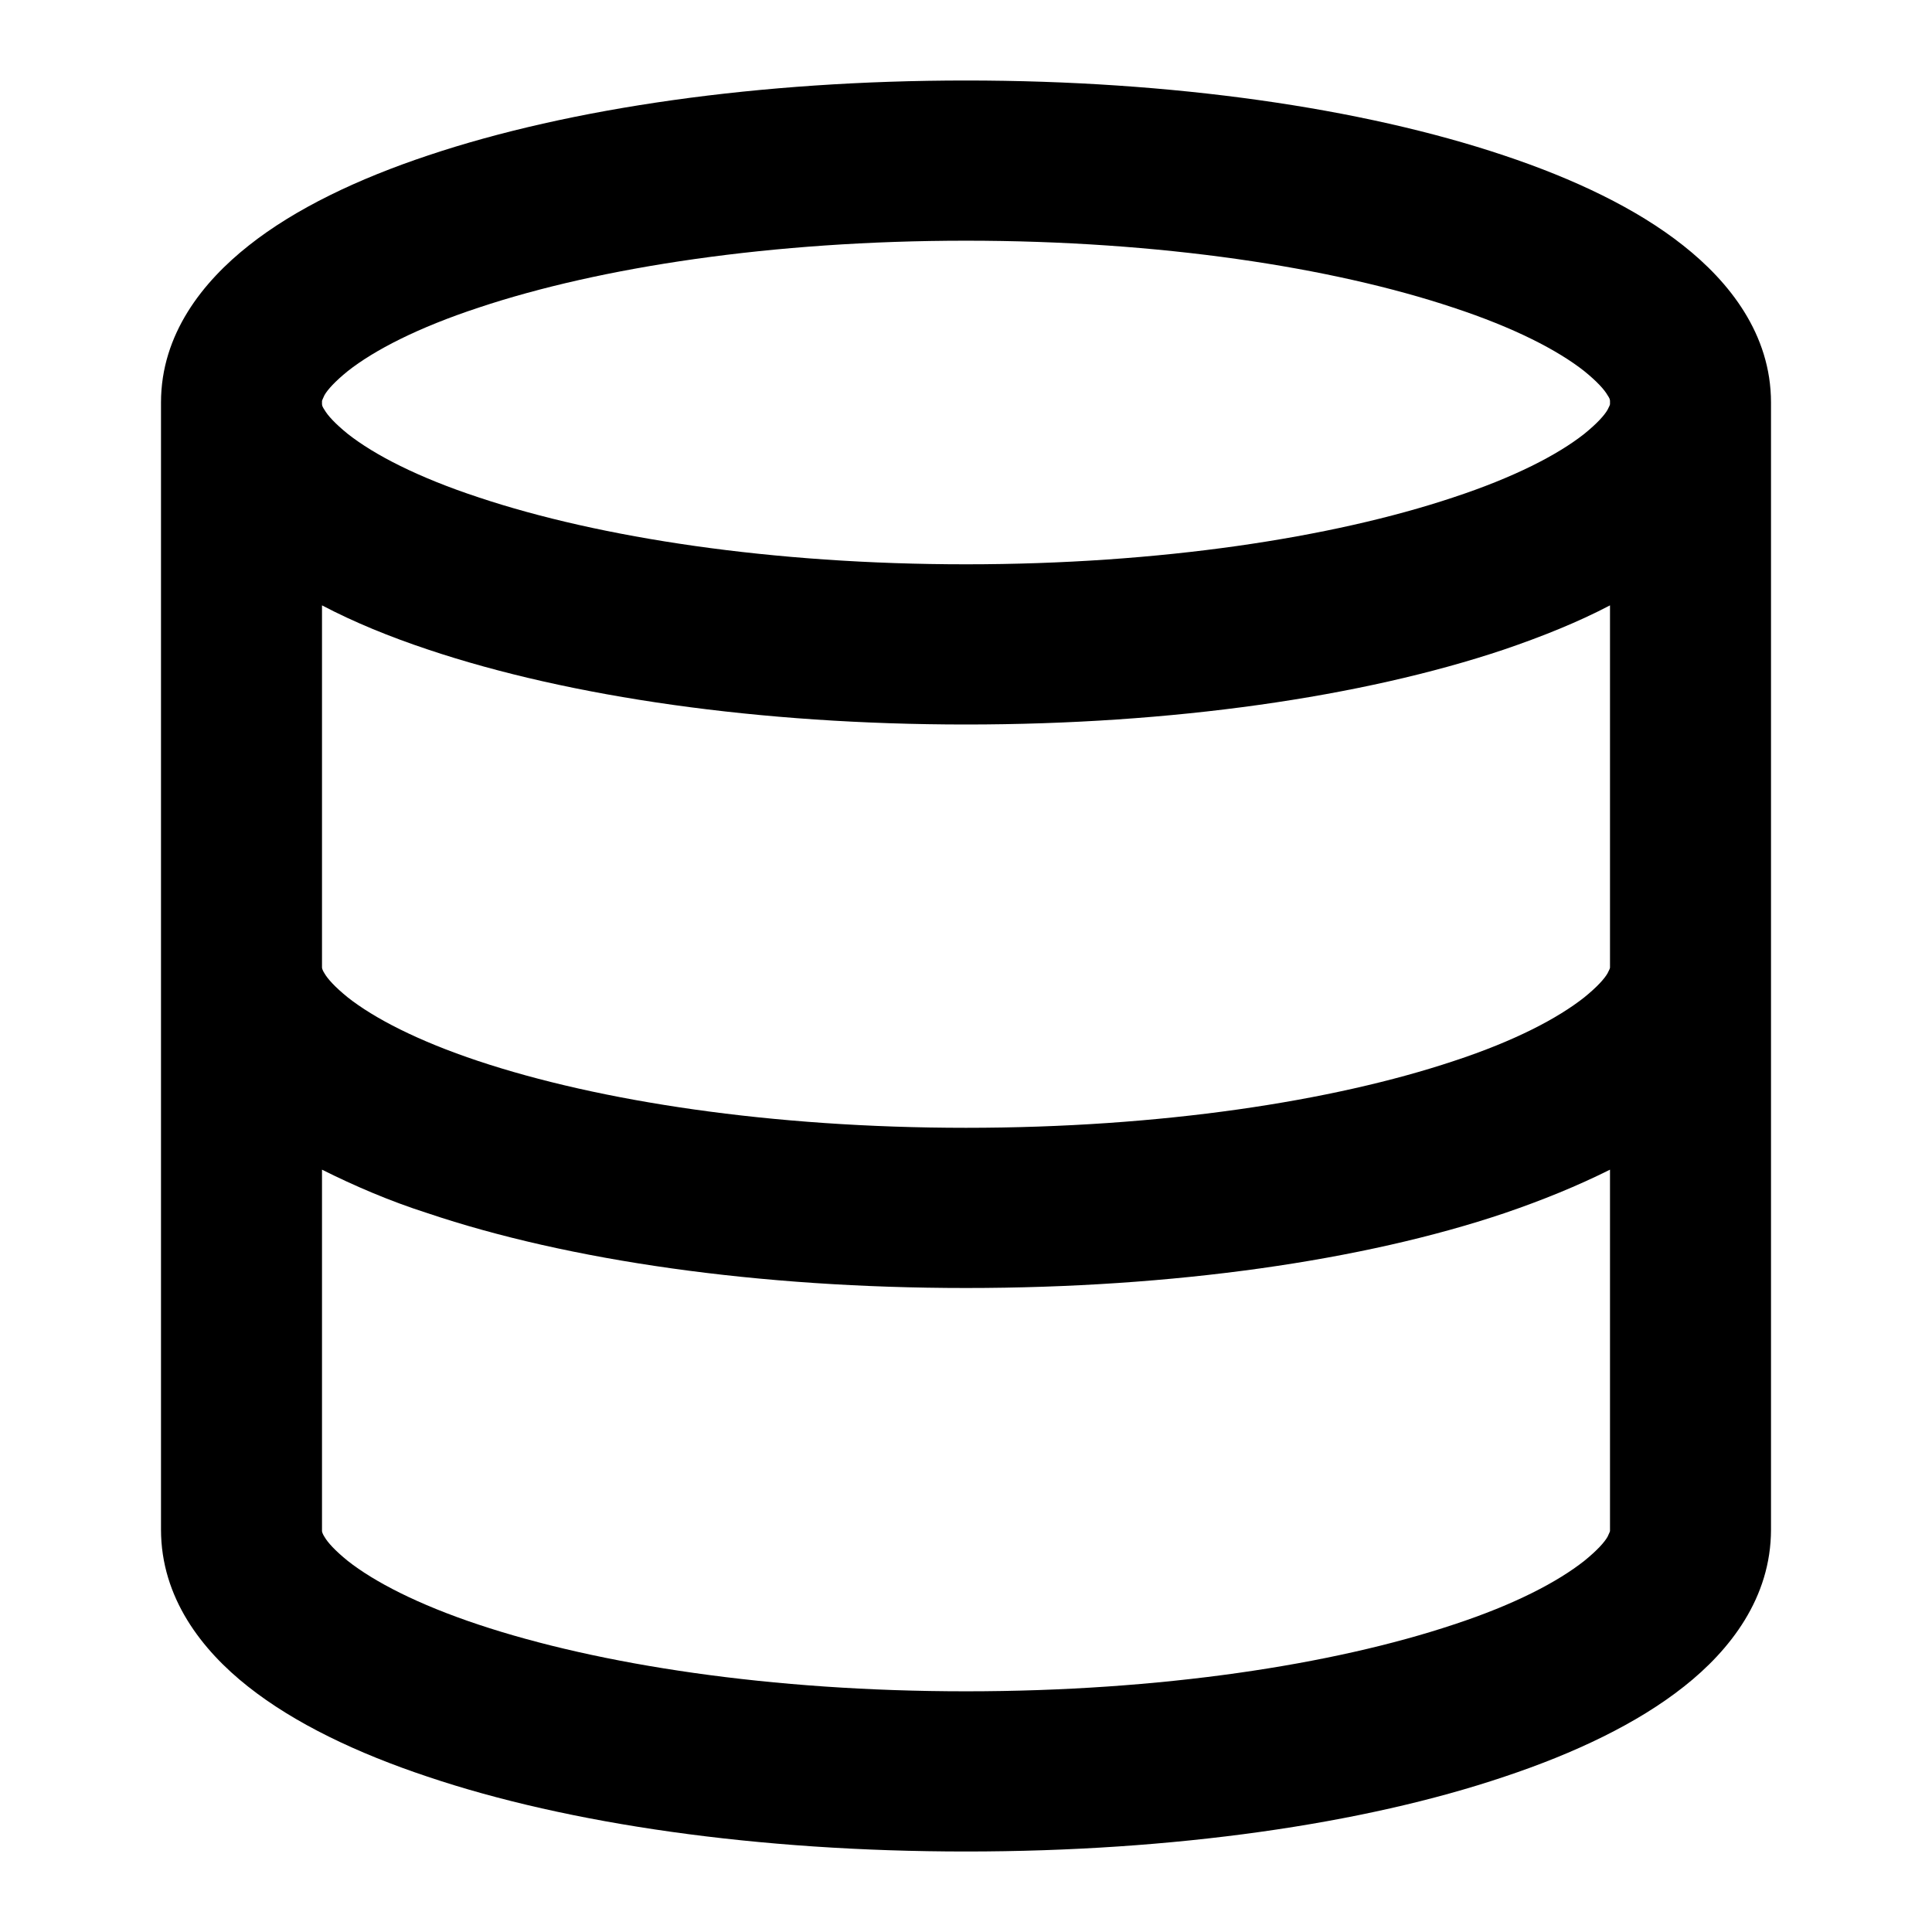 <svg width="24" height="24" viewBox="0 0 24 24" fill="none" xmlns="http://www.w3.org/2000/svg">
    <path fill-rule="evenodd" clip-rule="evenodd"
        d="M20.91 3.05C20.33 2.59 19.55 2.22 18.68 1.93C16.92 1.34 14.56 1 12 1C9.44 1 7.08 1.34 5.32 1.93C4.45 2.22 3.67 2.59 3.09 3.05C2.52 3.5 2 4.15 2 5V19C2 19.85 2.51 20.5 3.08 20.95C3.66 21.41 4.44 21.78 5.31 22.07C7.06 22.66 9.42 23 12 23C14.58 23 16.94 22.66 18.69 22.07C19.56 21.78 20.34 21.41 20.92 20.95C21.49 20.5 22 19.85 22 19V5C22 4.15 21.48 3.5 20.91 3.05ZM4 7.52C4.4 7.73 4.84 7.91 5.32 8.07C7.08 8.66 9.44 9 12 9C14.56 9 16.92 8.66 18.68 8.07C19.15 7.91 19.6 7.73 20 7.52V12C20 12 20 12 20 12.02C20 12.03 19.99 12.05 19.97 12.09C19.93 12.16 19.84 12.26 19.68 12.39C19.35 12.65 18.82 12.93 18.06 13.18C16.56 13.68 14.42 14.01 12 14.01C9.58 14.01 7.44 13.68 5.94 13.18C5.19 12.93 4.65 12.65 4.32 12.39C4.16 12.26 4.07 12.16 4.03 12.09C4.01 12.06 4 12.03 4 12.02C4 12.01 4 12 4 12V7.52ZM4 4.98C4 4.98 4.01 4.95 4.03 4.91C4.07 4.84 4.16 4.74 4.32 4.61C4.65 4.35 5.19 4.07 5.95 3.82C7.45 3.32 9.59 2.99 12 2.99C14.41 2.99 16.55 3.32 18.05 3.82C18.81 4.07 19.35 4.35 19.68 4.61C19.84 4.74 19.93 4.84 19.97 4.91C19.99 4.94 20 4.96 20 4.98C20 4.99 20 4.99 20 5C20 5 20 5 20 5.02C20 5.03 19.99 5.05 19.97 5.09C19.93 5.16 19.84 5.26 19.68 5.39C19.35 5.65 18.81 5.93 18.05 6.18C16.55 6.68 14.41 7.01 12 7.01C9.59 7.01 7.45 6.68 5.95 6.18C5.19 5.93 4.65 5.65 4.32 5.39C4.16 5.26 4.07 5.16 4.03 5.09C4.01 5.06 4 5.04 4 5.02C4 5.01 4 5.01 4 5C4 4.99 4 5 4 4.98ZM20 19.02C20 19.02 19.99 19.05 19.97 19.09C19.93 19.16 19.84 19.26 19.68 19.39C19.35 19.65 18.82 19.93 18.06 20.18C16.56 20.68 14.42 21.01 12 21.01C9.58 21.01 7.44 20.68 5.94 20.18C5.19 19.93 4.65 19.65 4.32 19.39C4.16 19.26 4.07 19.16 4.03 19.09C4.01 19.06 4 19.03 4 19.02C4 19.01 4 19 4 19V14.53C4.4 14.73 4.84 14.92 5.31 15.07C7.06 15.66 9.42 16 12 16C14.58 16 16.94 15.66 18.69 15.07C19.16 14.91 19.6 14.73 20 14.53V19C20 19 20 19 20 19.02Z"
        fill="current" />
</svg>